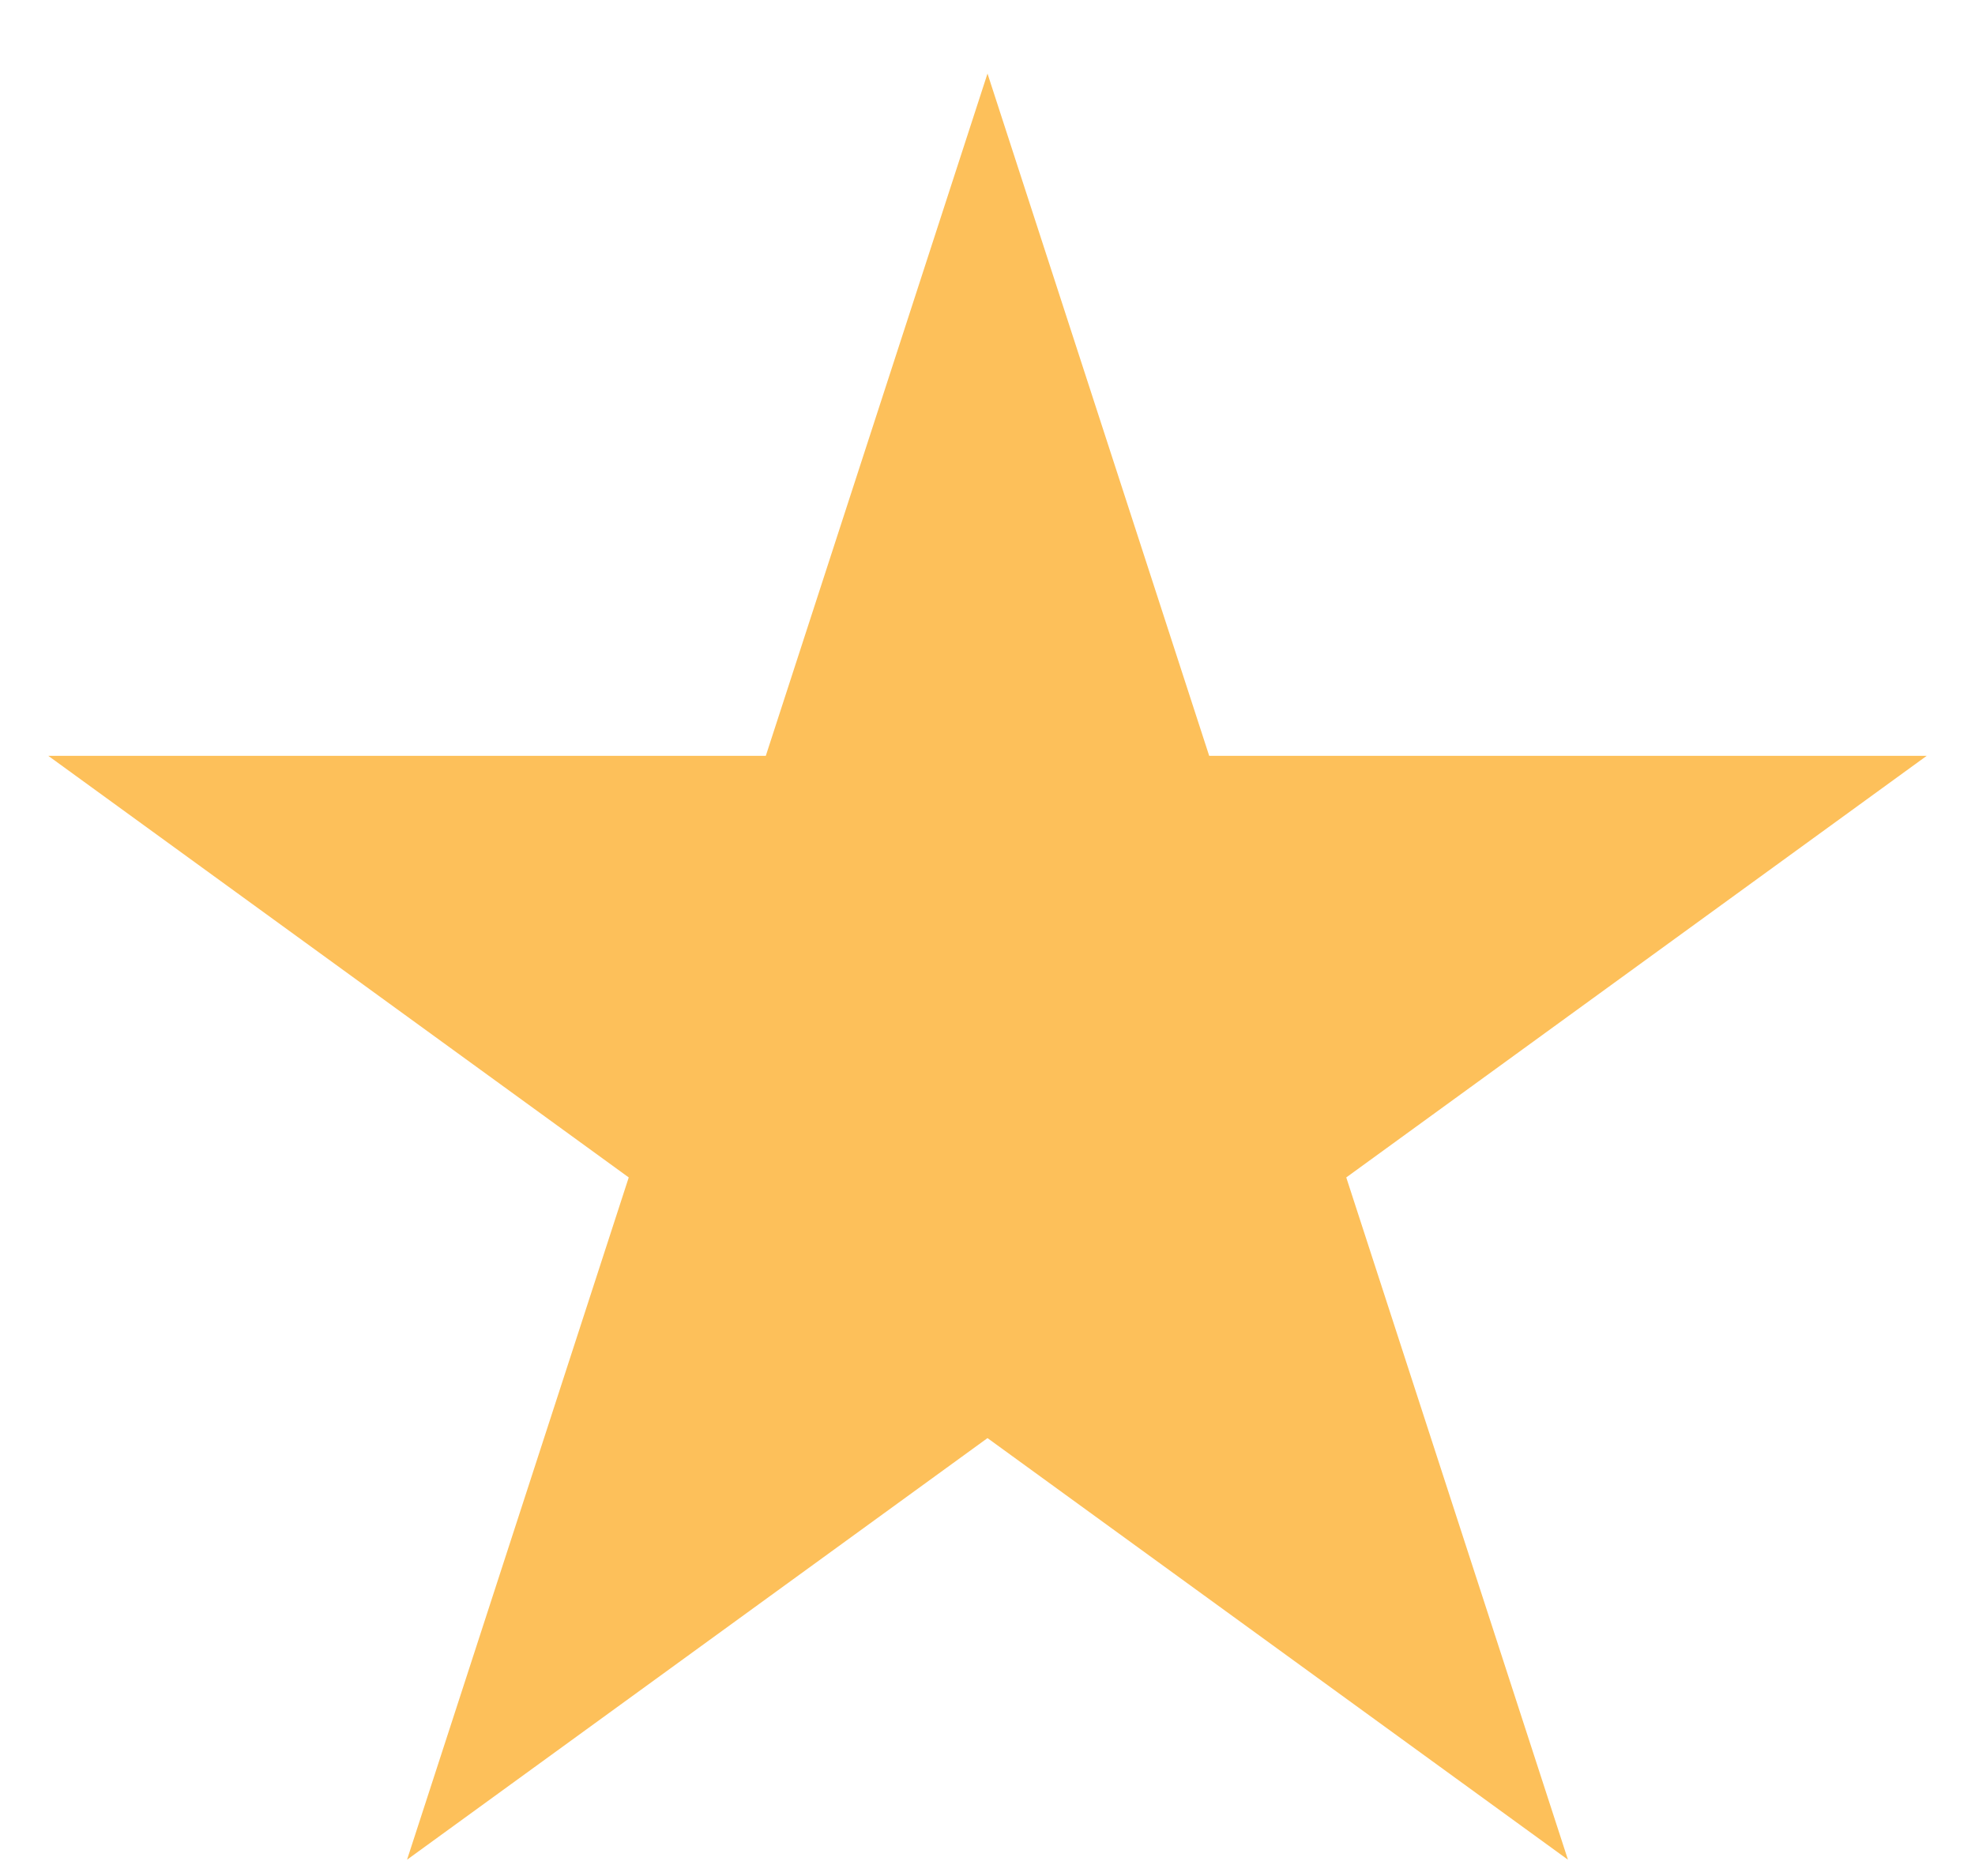 <svg width="20" height="19" viewBox="0 0 20 19" fill="none" xmlns="http://www.w3.org/2000/svg">
<path d="M10 0.745L12.245 7.655H19.511L13.633 11.925L15.878 18.835L10 14.565L4.122 18.835L6.367 11.925L0.489 7.655H7.755L10 0.745Z" fill="#FDC05A"/>
</svg>
